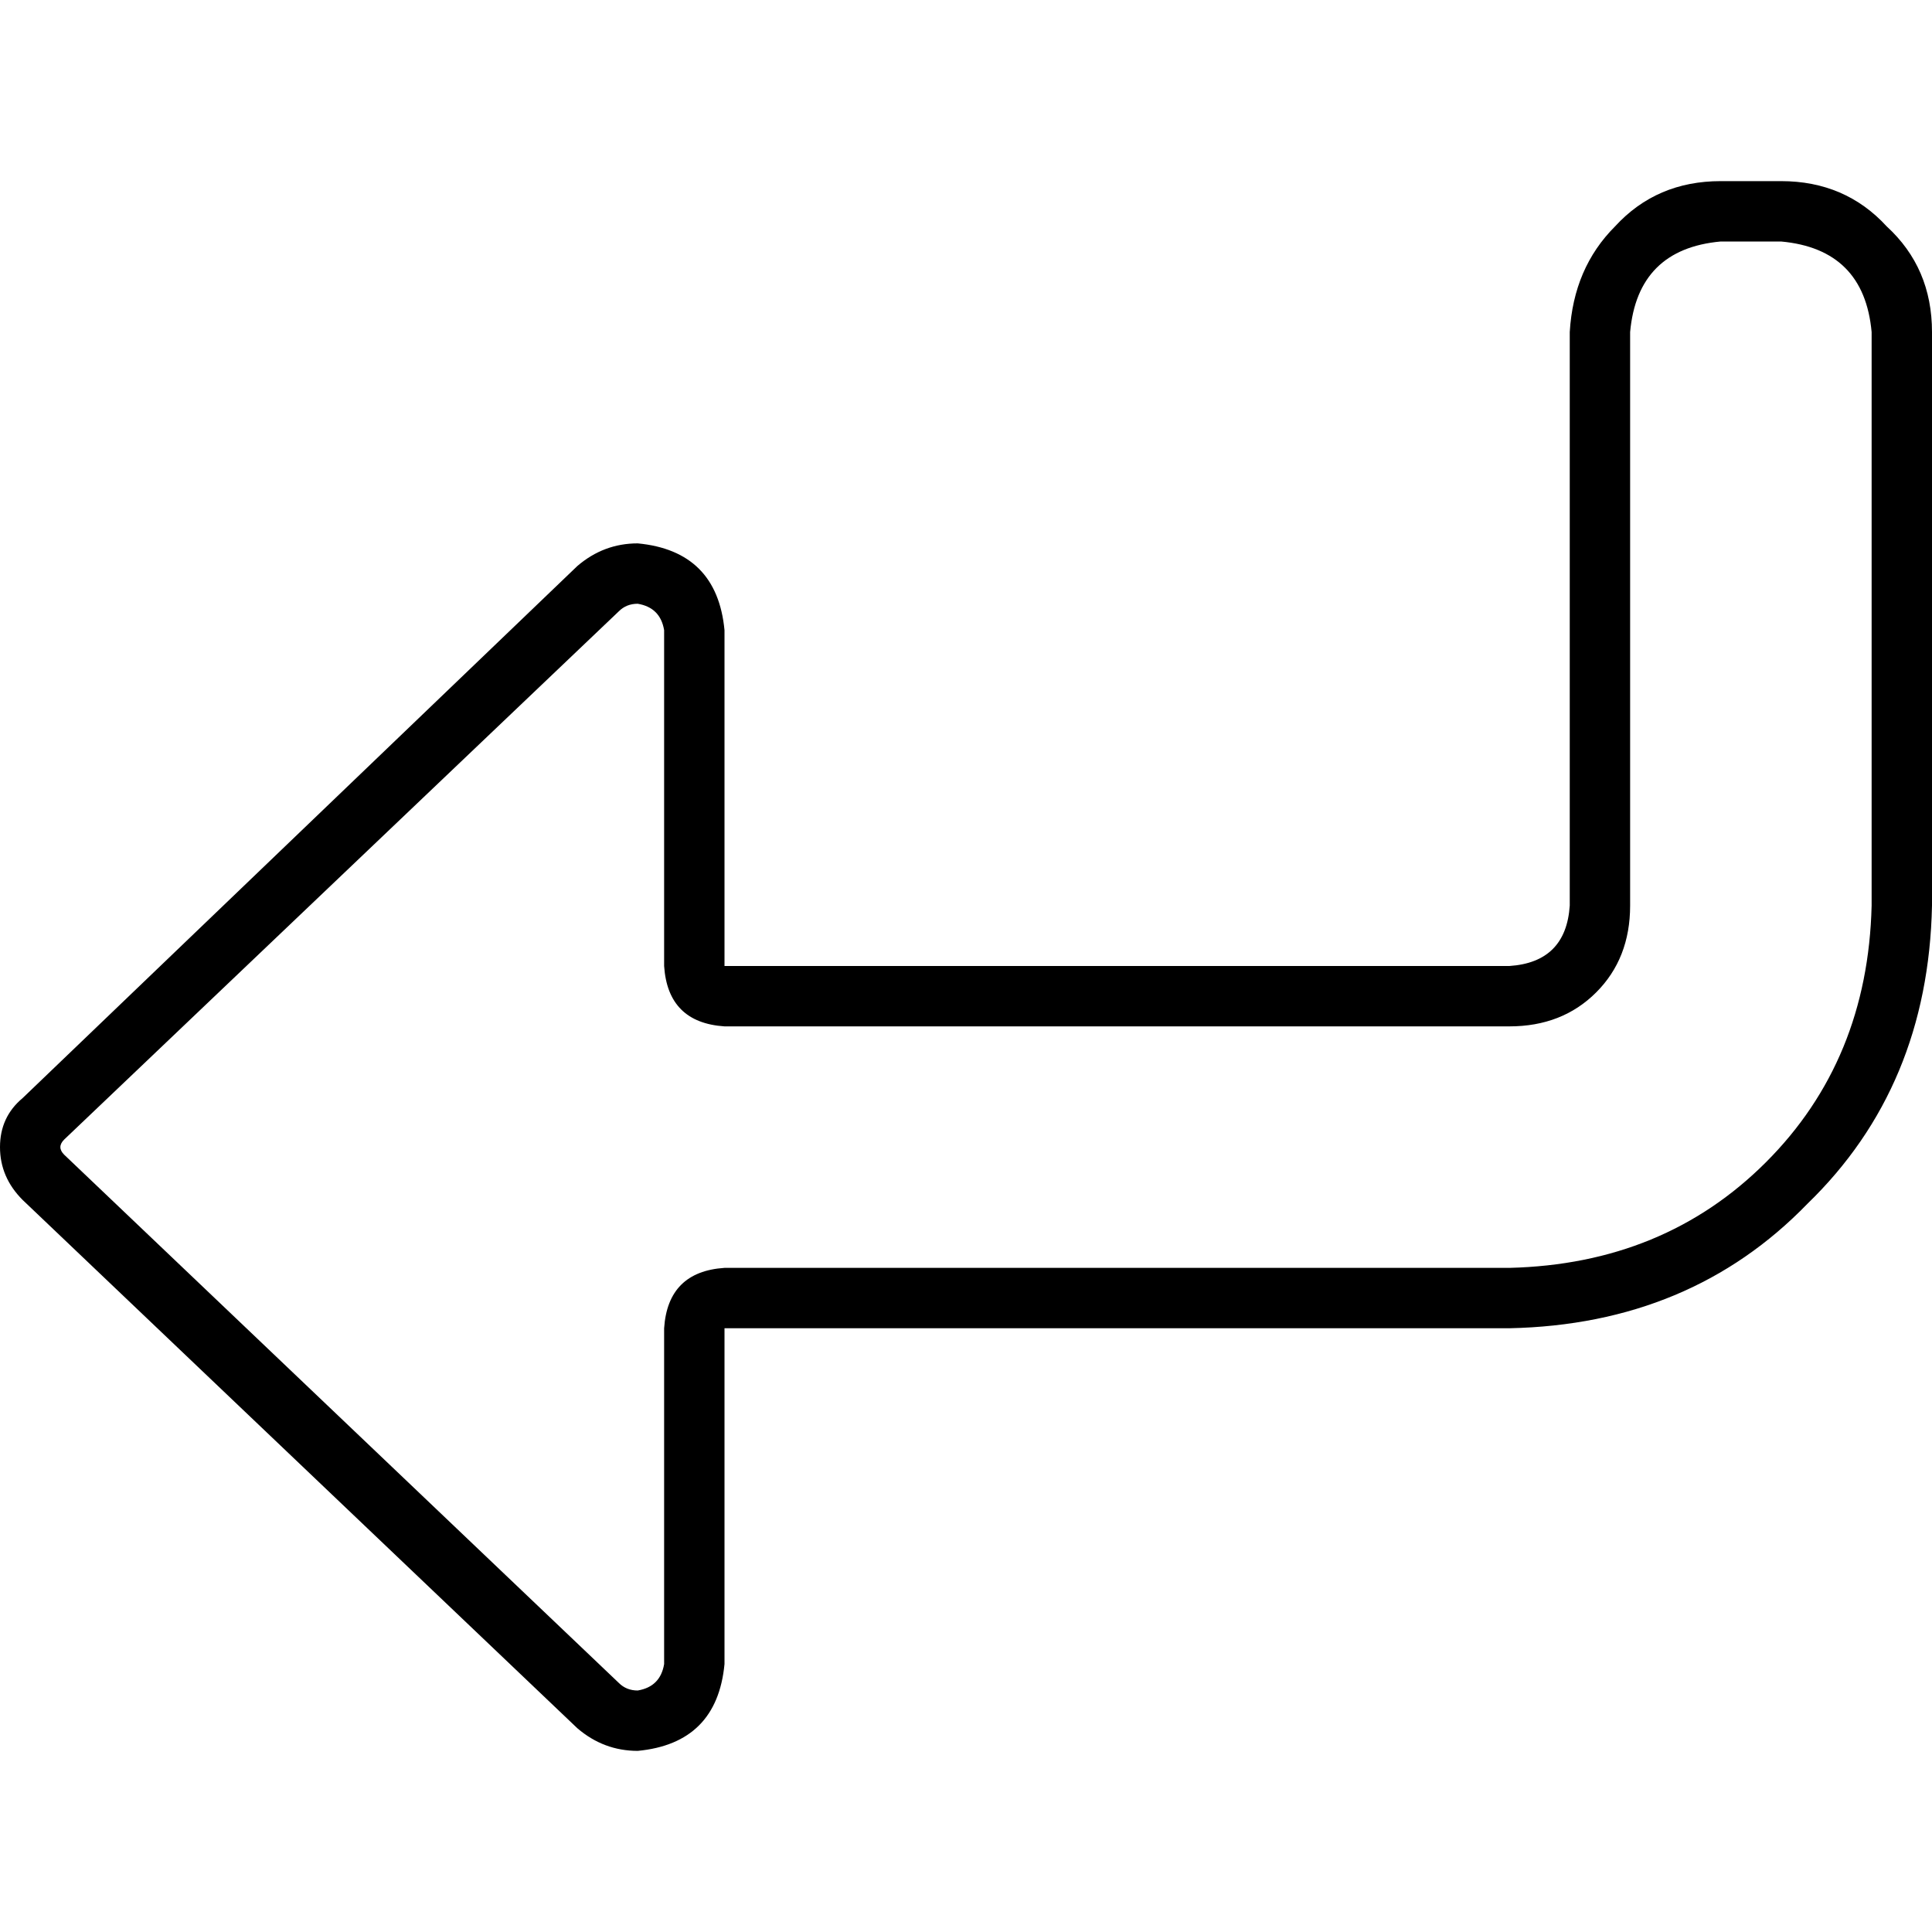 <svg xmlns="http://www.w3.org/2000/svg" viewBox="0 0 512 512">
  <path d="M 176 256 L 176 167 L 176 256 L 176 167 Q 175 161 169 160 Q 166 160 164 162 L 17 302 L 17 302 Q 16 303 16 304 Q 16 305 17 306 L 164 446 L 164 446 Q 166 448 169 448 Q 175 447 176 441 L 176 352 L 176 352 Q 177 337 192 336 L 400 336 L 400 336 Q 441 335 468 308 Q 495 281 496 240 L 496 88 L 496 88 Q 494 66 472 64 L 456 64 L 456 64 Q 434 66 432 88 L 432 240 L 432 240 Q 432 254 423 263 Q 414 272 400 272 L 192 272 L 192 272 Q 177 271 176 256 L 176 256 Z M 6 291 L 153 150 L 6 291 L 153 150 Q 160 144 169 144 Q 190 146 192 167 L 192 240 L 192 240 L 192 256 L 192 256 L 208 256 L 400 256 Q 415 255 416 240 L 416 88 L 416 88 Q 417 71 428 60 Q 439 48 456 48 L 472 48 L 472 48 Q 489 48 500 60 Q 512 71 512 88 L 512 240 L 512 240 Q 511 288 479 319 Q 448 351 400 352 L 208 352 L 192 352 L 192 368 L 192 368 L 192 441 L 192 441 Q 190 462 169 464 Q 160 464 153 458 L 6 318 L 6 318 Q 0 312 0 304 Q 0 296 6 291 L 6 291 Z" />
</svg>